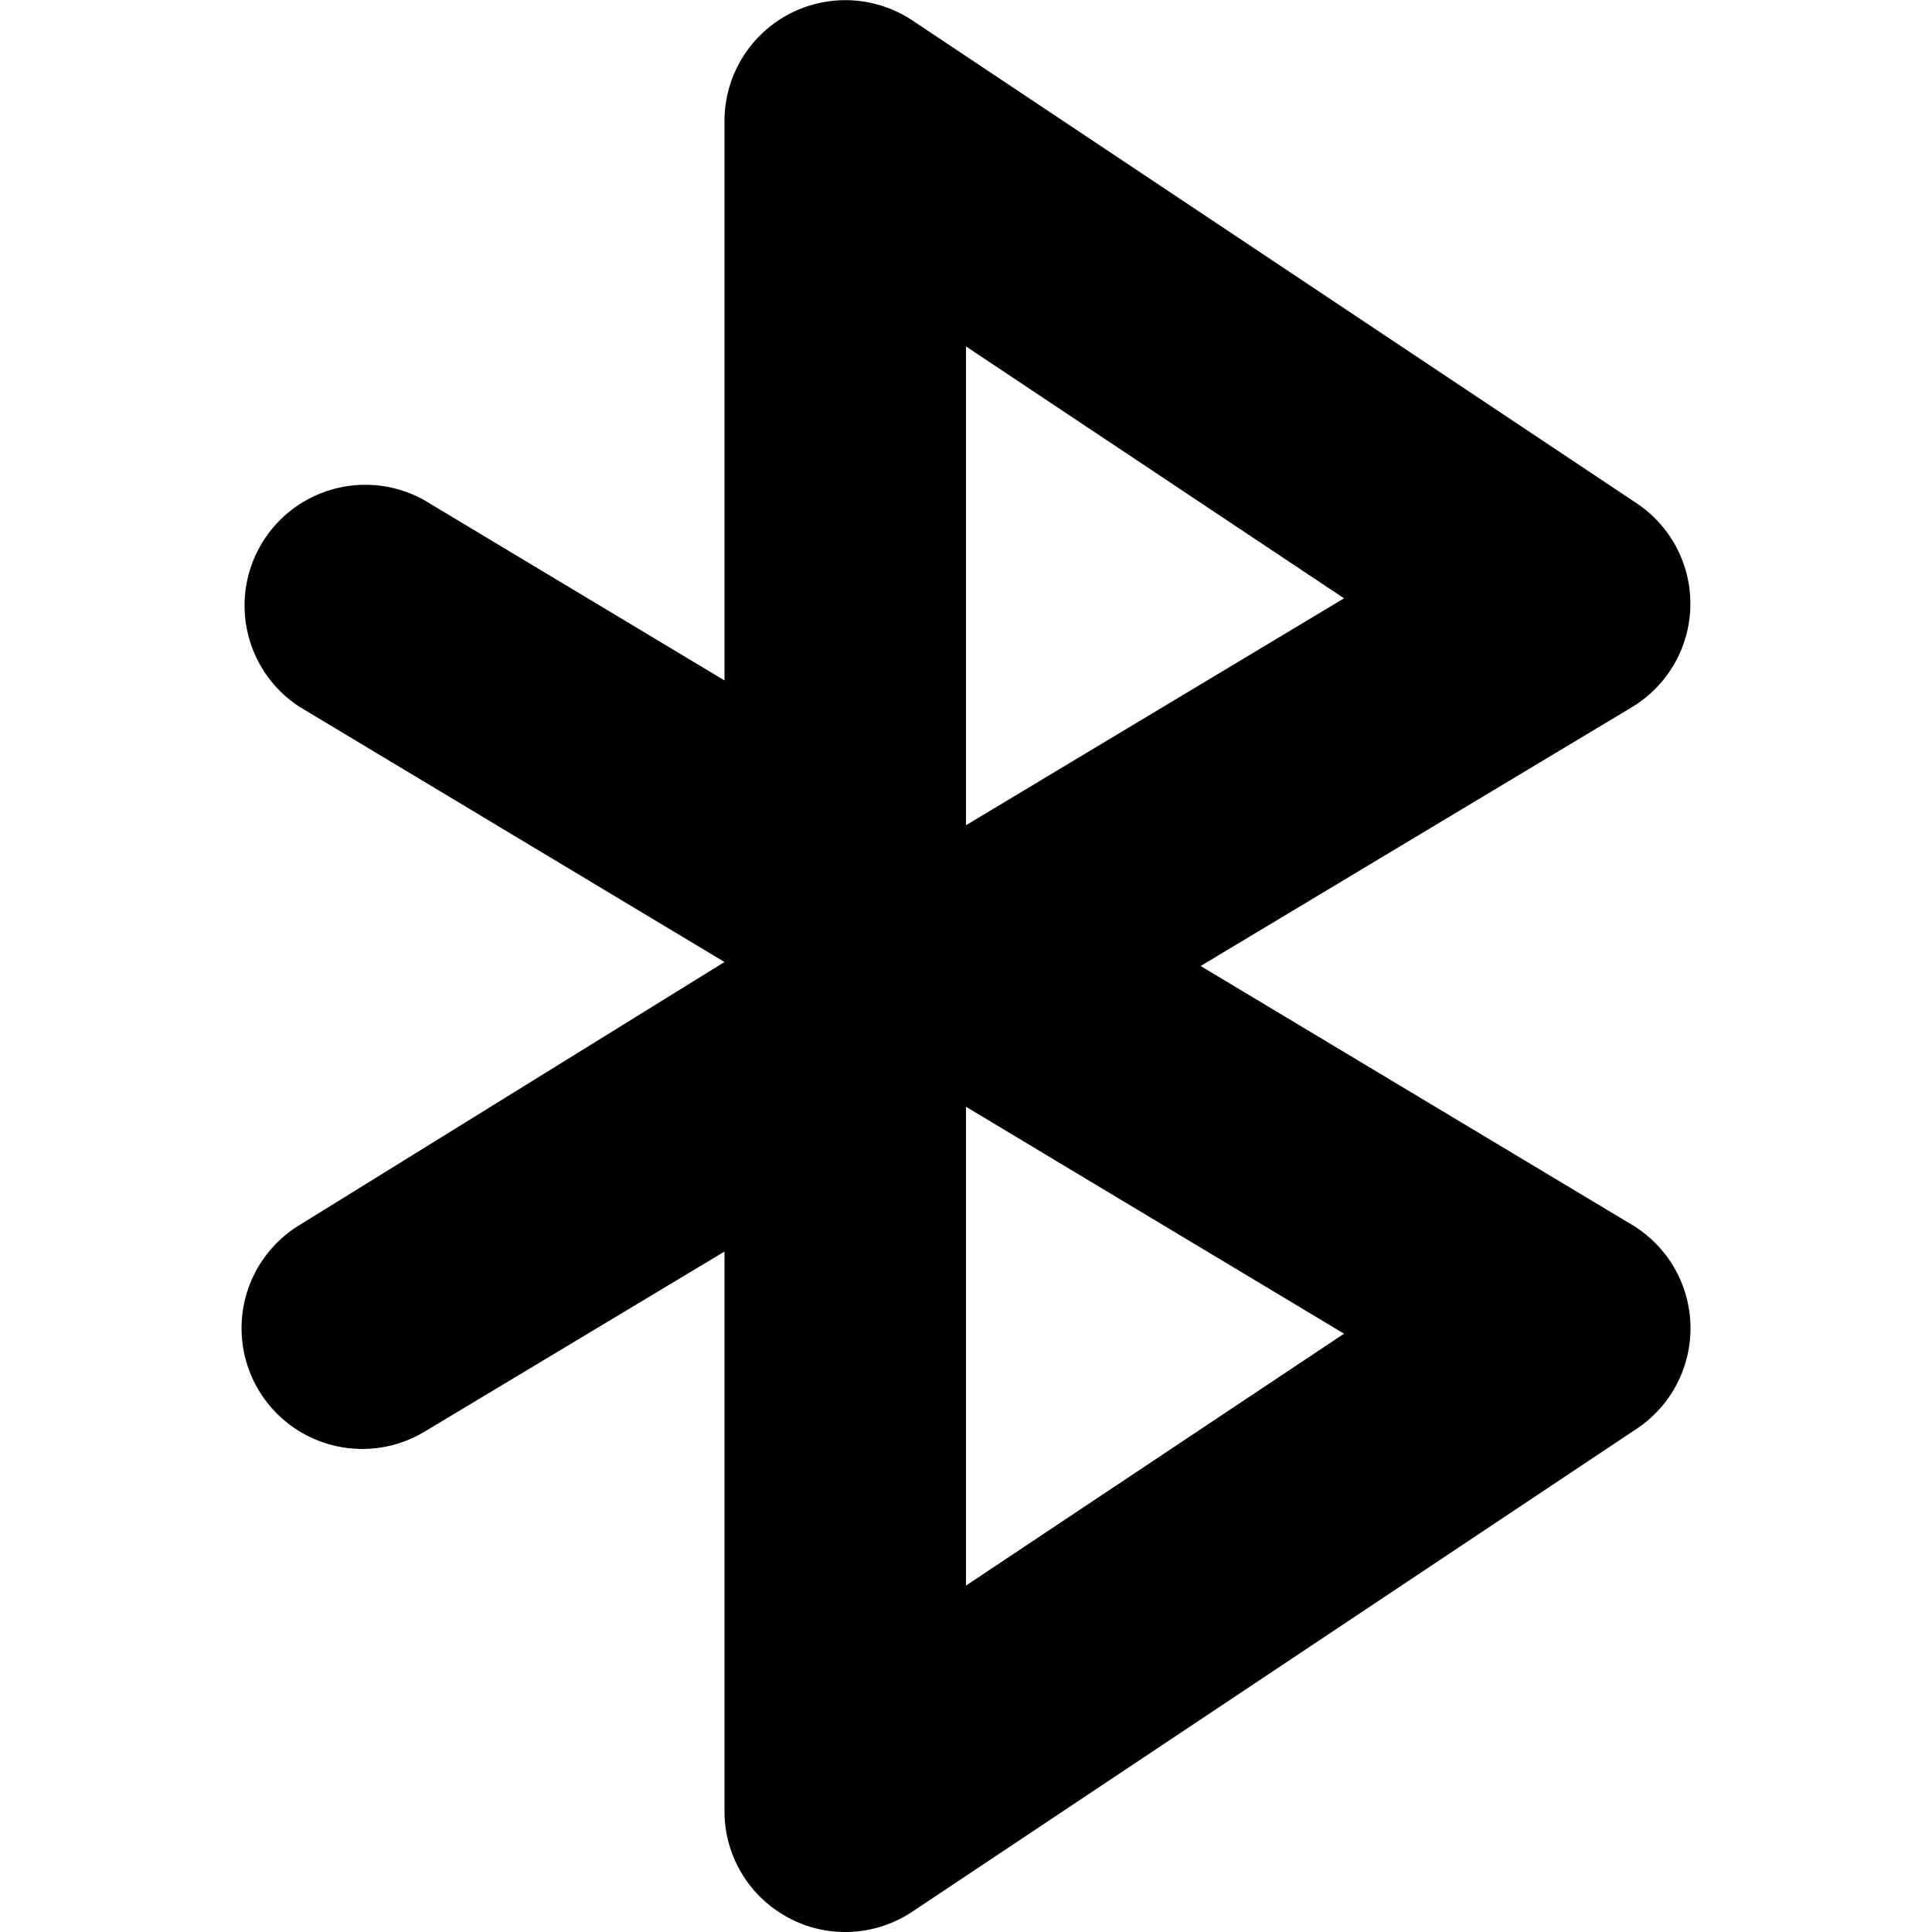 <svg xmlns="http://www.w3.org/2000/svg" viewBox="0 0 16 16">
  <title>bluetooth, connection, wireless, device, signal</title>
  <path d="M9.943,8l3.571-2.143a1,1,0,0,0,.04-1.689l-6-4A1.001,1.001,0,0,0,6,1V5.635L3.515,4.143A1,1,0,0,0,2.486,5.857L6,7.967,2.486,10.142a1,1,0,0,0,1.029,1.715L6,10.365V15a.998.998,0,0,0,.528.881A.987.987,0,0,0,7,16a1,1,0,0,0,.555-.168l6-4a1,1,0,0,0-.04-1.689ZM8,2.869l3.131,2.086L8,6.834ZM8,13.131V9.166l3.131,1.879Z"/>
</svg>
